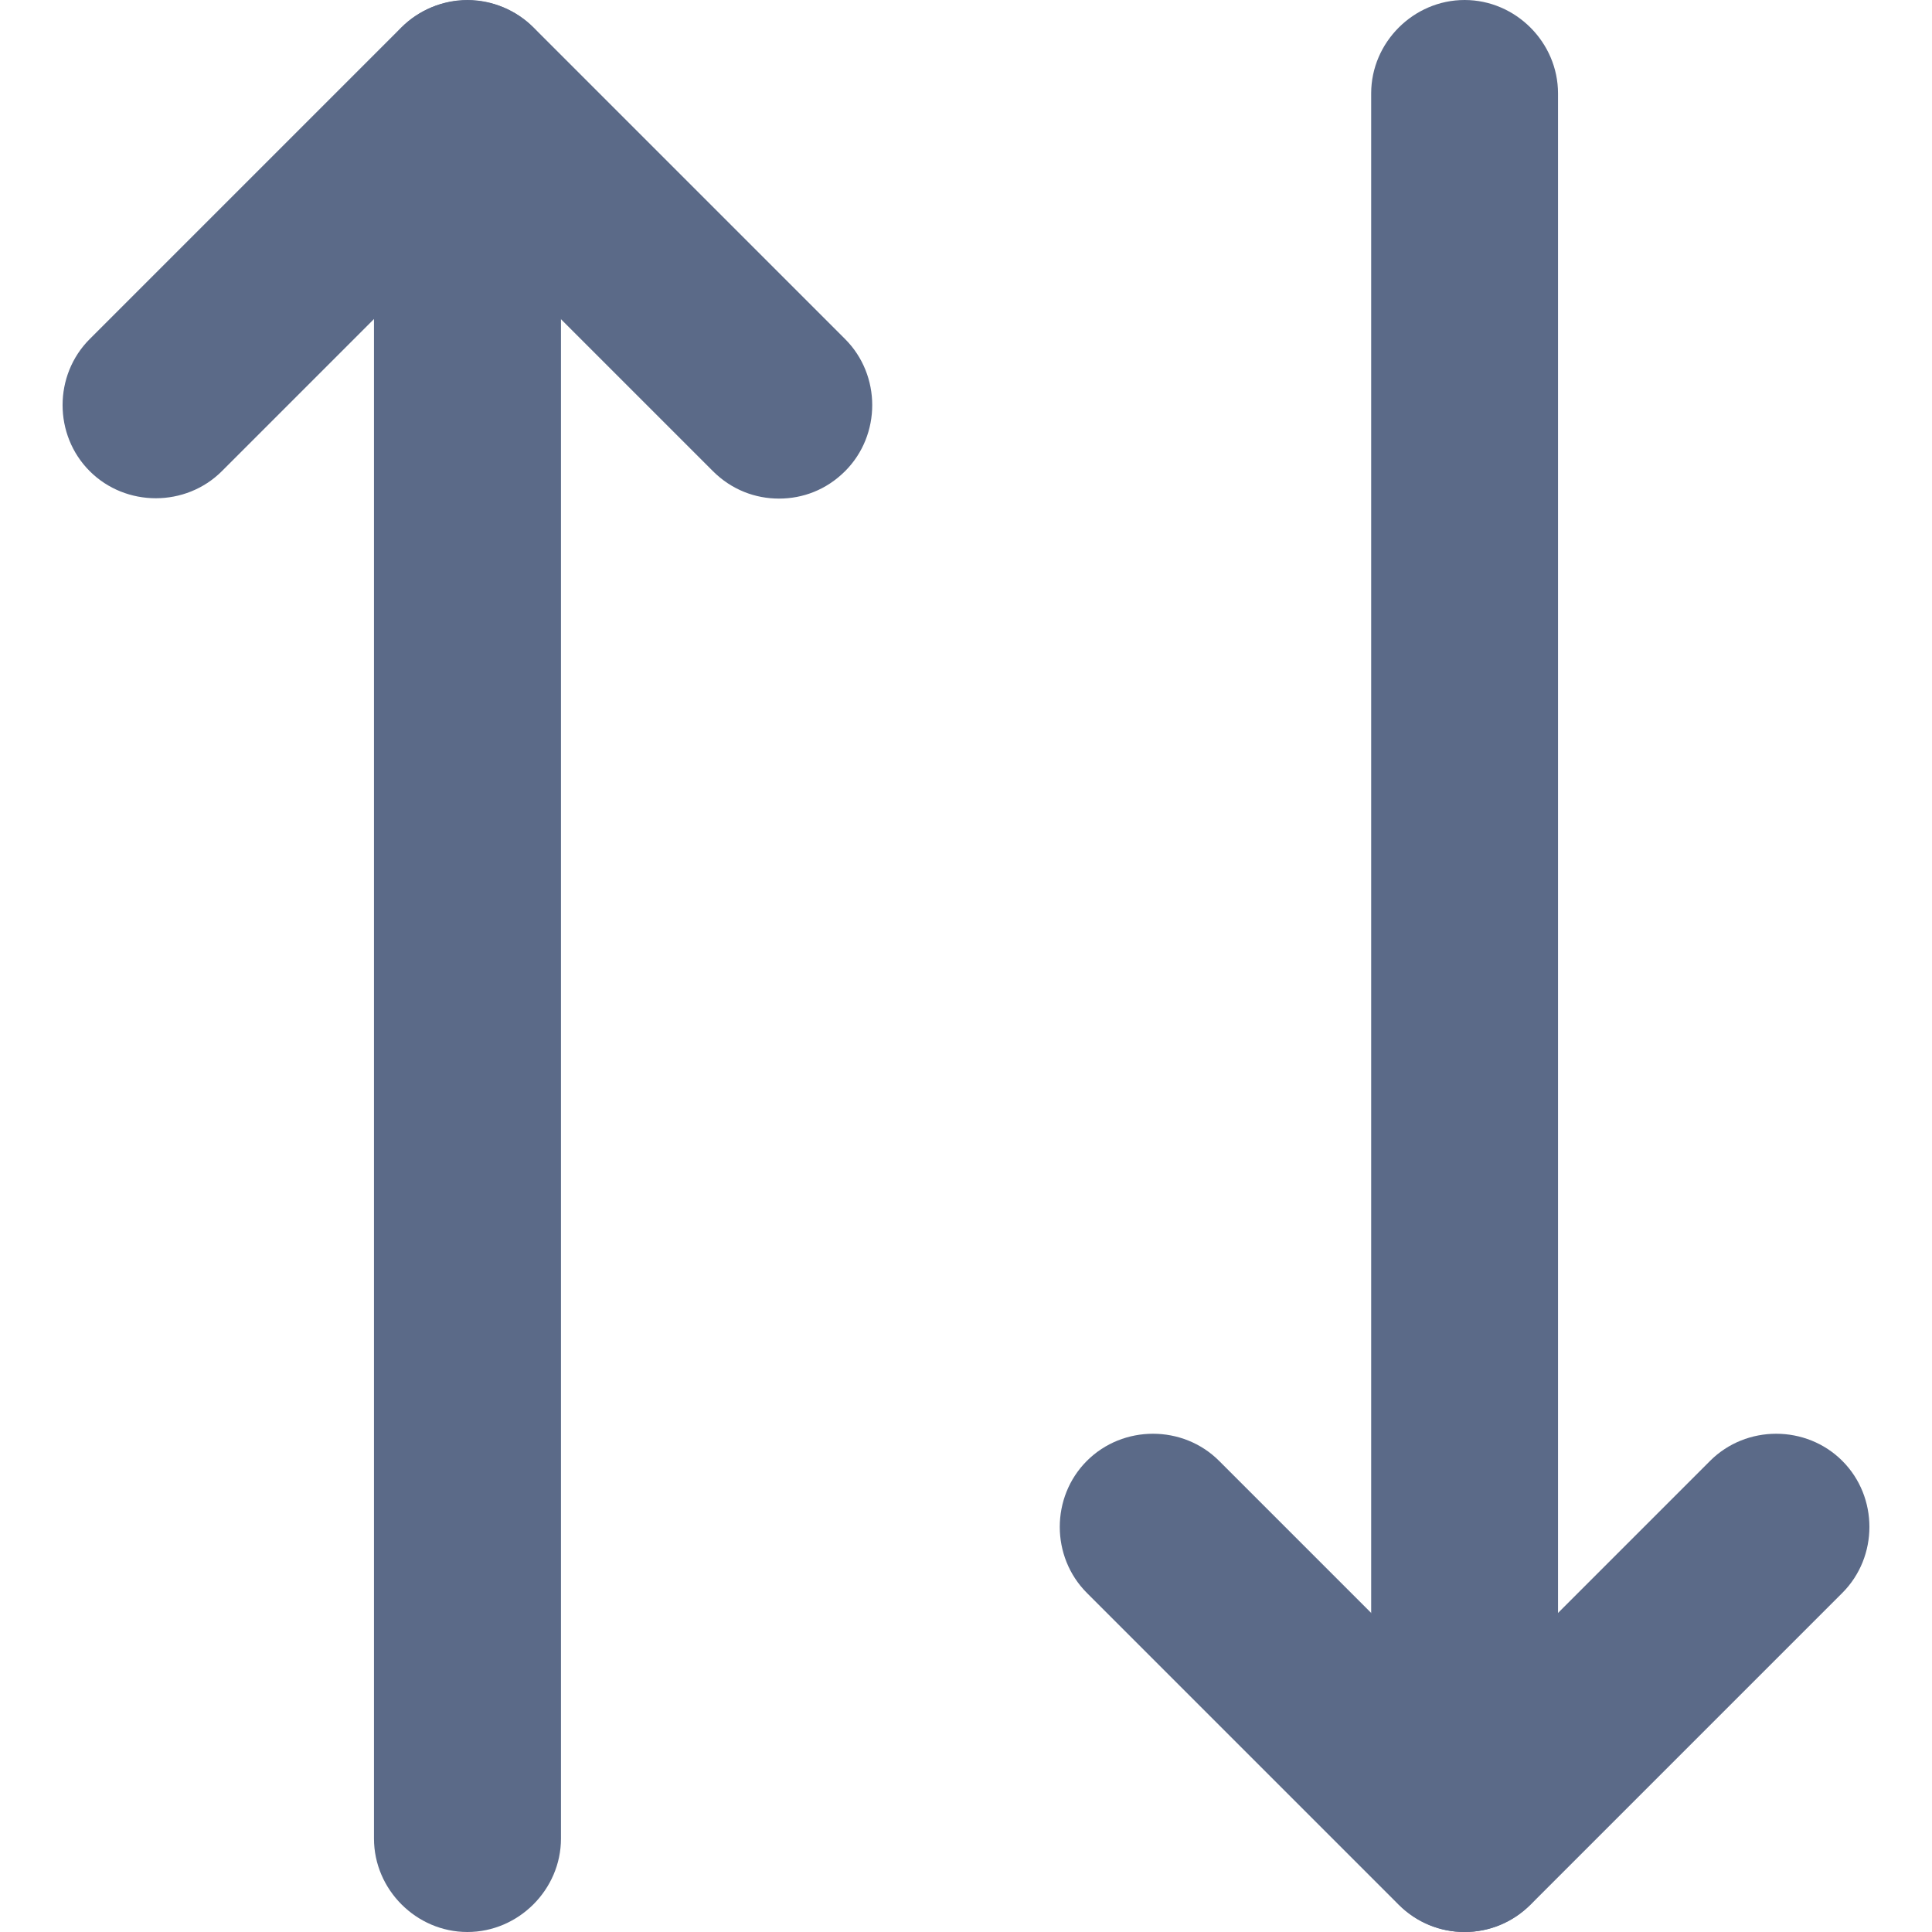   <svg
    width="14"
    height="14"
    viewBox="0 0 14 14"
    fill="none"
    xmlns="http://www.w3.org/2000/svg"
  >
    <g>
      <path
        d="M5.645 3.613C5.474 3.613 5.302 3.55 5.166 3.414L3.387 1.635L1.608 3.414C1.346 3.676 0.912 3.676 0.65 3.414C0.388 3.152 0.388 2.719 0.65 2.457L2.908 0.199C3.17 -0.063 3.604 -0.063 3.866 0.199L6.124 2.457C6.386 2.719 6.386 3.152 6.124 3.414C5.988 3.55 5.817 3.613 5.645 3.613Z"
        fill="rgb(91,106,136)"
      />
      <path
        d="M3.387 14C3.017 14 2.71 13.693 2.71 13.323V0.677C2.71 0.307 3.017 0 3.387 0C3.757 0 4.065 0.307 4.065 0.677V13.323C4.065 13.693 3.757 14 3.387 14Z"
        fill="rgb(91,106,136)"
      />
      <path
        d="M10.613 14C10.441 14 10.27 13.937 10.134 13.801L7.876 11.543C7.614 11.281 7.614 10.848 7.876 10.586C8.138 10.324 8.572 10.324 8.834 10.586L10.613 12.365L12.392 10.586C12.654 10.324 13.088 10.324 13.35 10.586C13.612 10.848 13.612 11.281 13.35 11.543L11.092 13.801C10.956 13.937 10.784 14 10.613 14Z"
        fill="rgb(91,106,136)"
      />
      <path
        d="M10.613 14C10.243 14 9.936 13.693 9.936 13.323V0.677C9.936 0.307 10.243 0 10.613 0C10.983 0 11.29 0.307 11.29 0.677V13.323C11.29 13.693 10.983 14 10.613 14Z"
        fill="rgb(91,106,136)"
      />
    </g>
    <defs>
      <clipPath>
        <rect width="14" height="14" fill="white" />
      </clipPath>
    </defs>
  </svg>